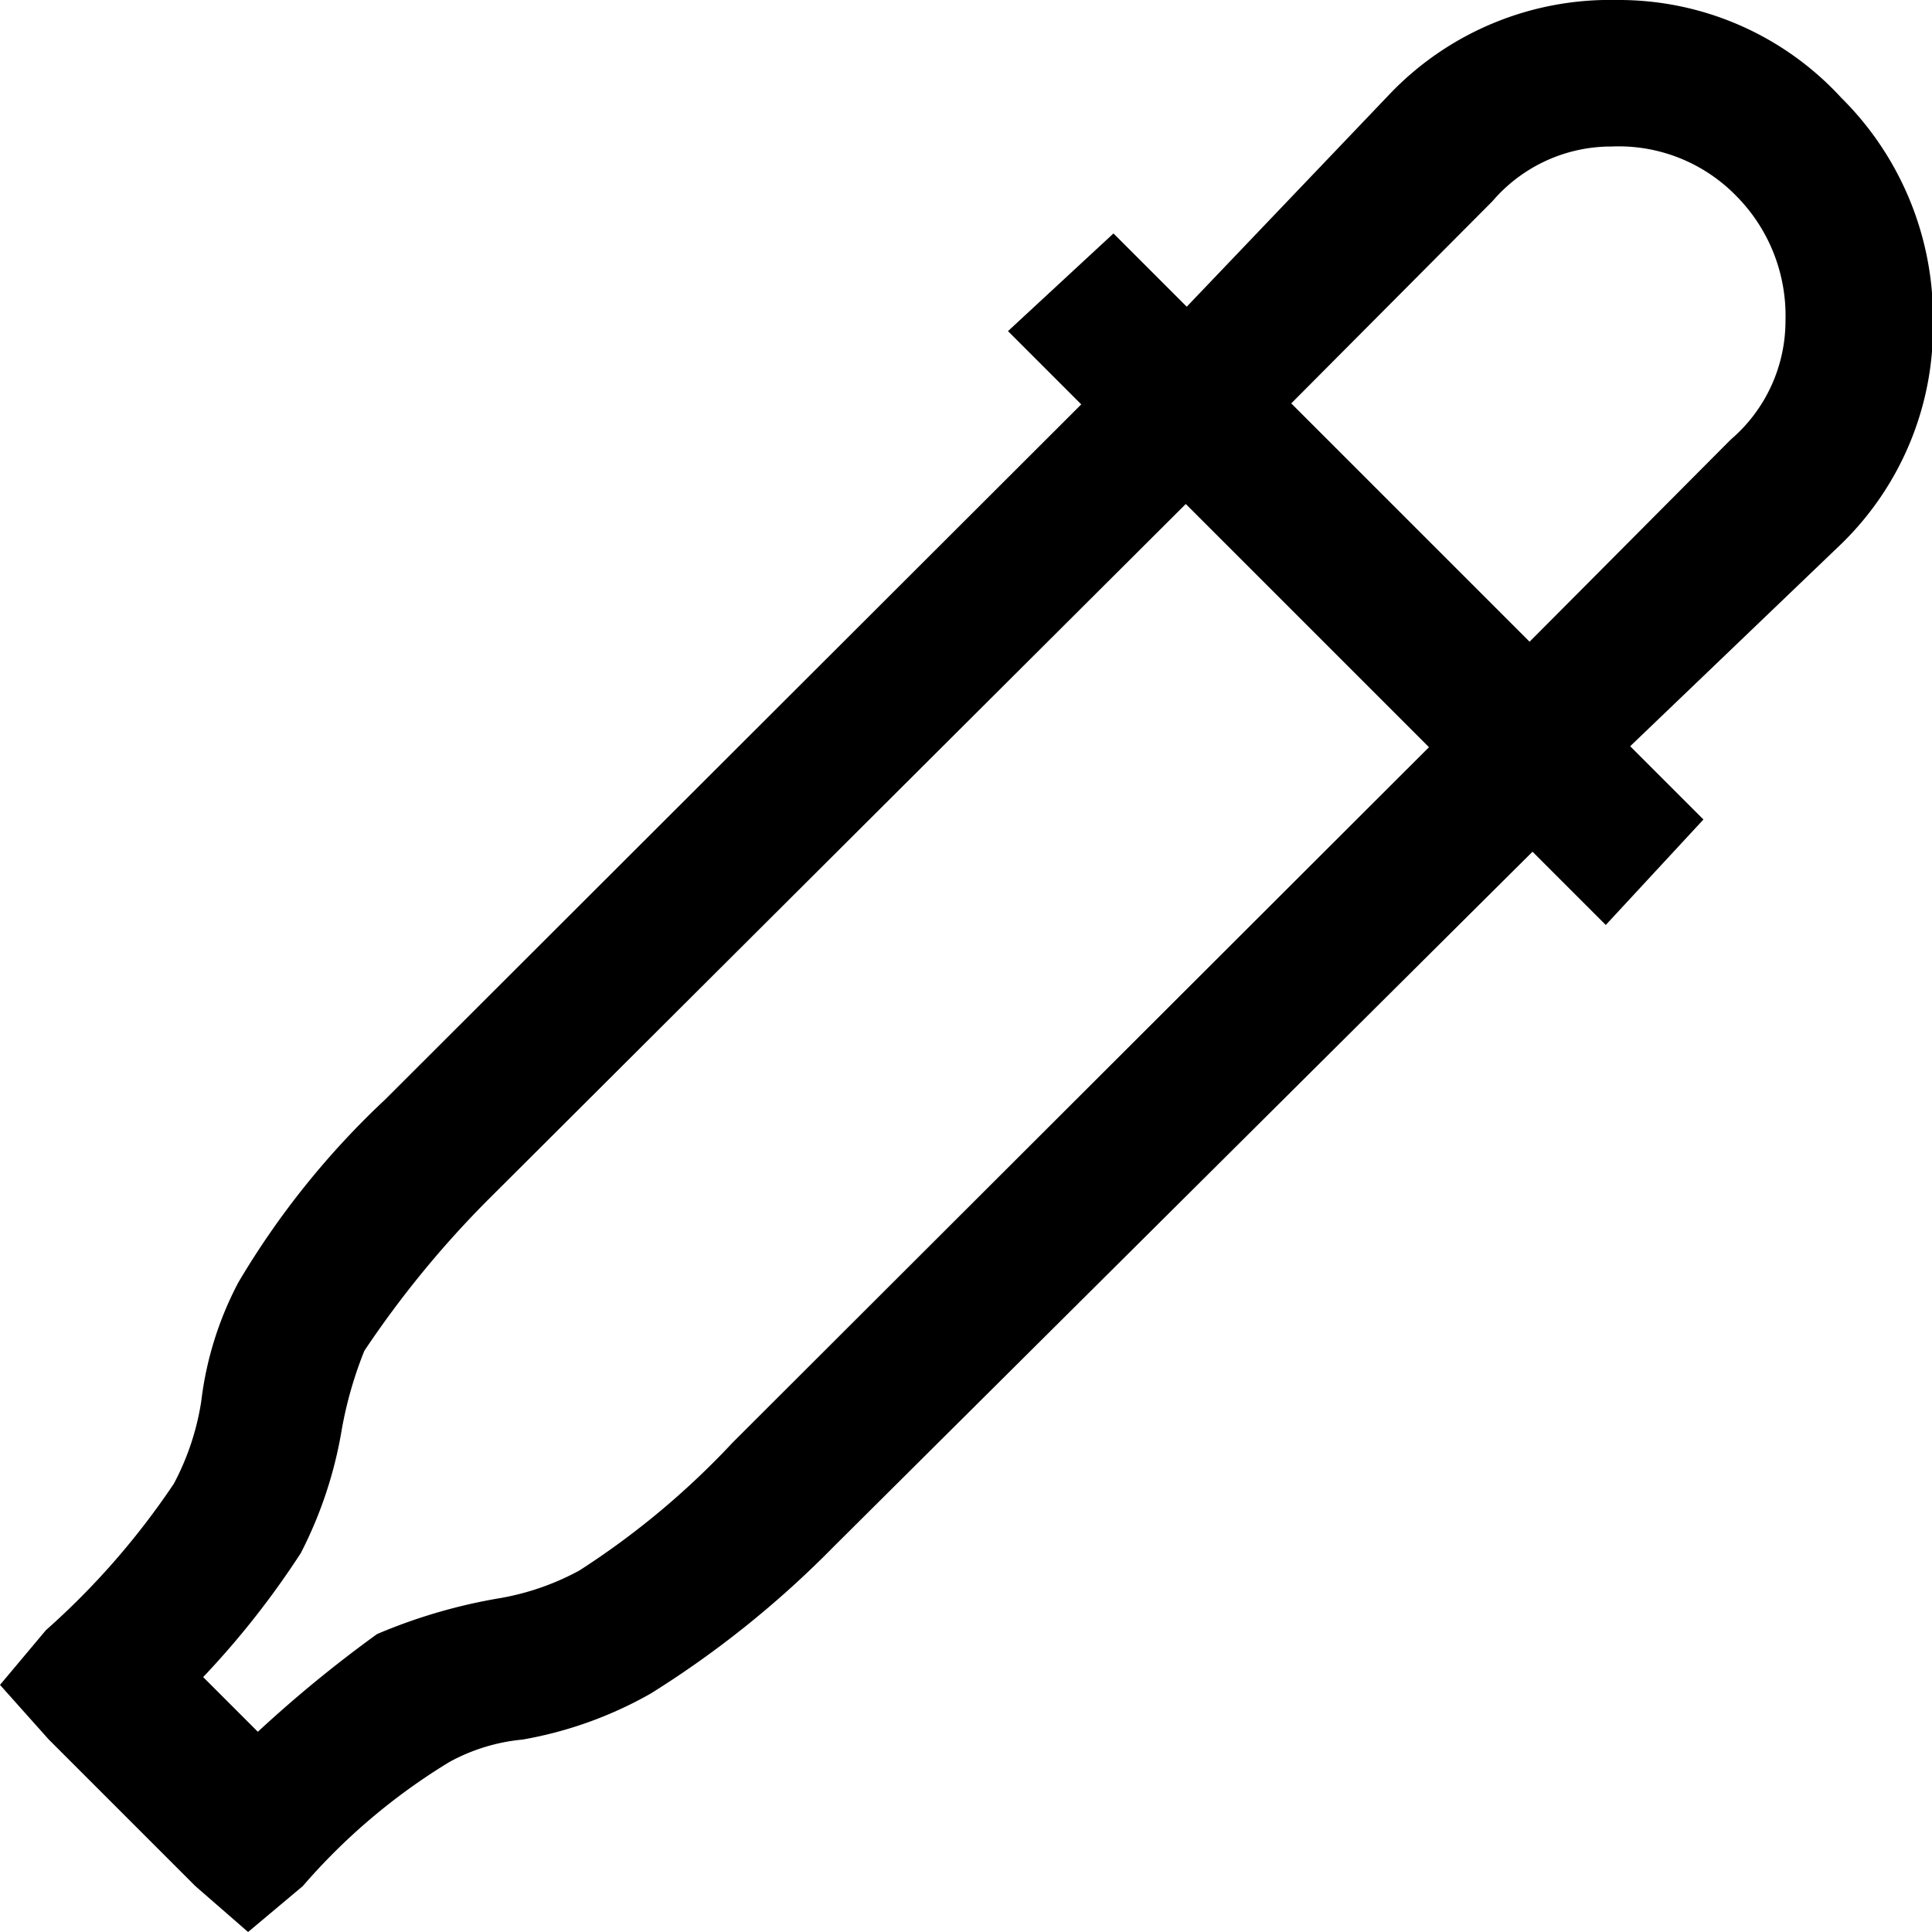 <svg xmlns="http://www.w3.org/2000/svg" viewBox="0 0 19.78 19.78"><path d="M16.55 0a3.09 3.09 0 0 1 2.3 1 3.17 3.17 0 0 1 .94 2.3 3.1 3.1 0 0 1-.94 2.27l-2.16 2.07.75.75-1 1.08-.75-.75-7.16 7.12a10.16 10.16 0 0 1-1.87 1.5 4.08 4.08 0 0 1-1.31.47 1.93 1.93 0 0 0-.75.23 6.32 6.32 0 0 0-1.5 1.27l-.56.47-.54-.47-1.5-1.5-.5-.56.47-.56a7.82 7.82 0 0 0 1.31-1.5 2.66 2.66 0 0 0 .28-.84 3.49 3.49 0 0 1 .38-1.22 8.47 8.47 0 0 1 1.5-1.87l7.13-7.12-.75-.75 1.08-1 .75.75 2.1-2.2a3.12 3.12 0 0 1 2.3-.94zm-4.41 5.16L5 12.28a10.29 10.29 0 0 0-1.27 1.55 4.07 4.07 0 0 0-.23.8 4.3 4.3 0 0 1-.42 1.27 8.78 8.78 0 0 1-1 1.27l.56.56a13 13 0 0 1 1.22-1 5.56 5.56 0 0 1 1.27-.37 2.65 2.65 0 0 0 .8-.28 8.25 8.25 0 0 0 1.57-1.31l7.13-7.12zM16.5 1.5a1.6 1.6 0 0 0-1.22.56l-2.06 2.07 2.44 2.44 2.06-2.07a1.6 1.6 0 0 0 .56-1.22A1.74 1.74 0 0 0 17.77 2a1.68 1.68 0 0 0-1.27-.5z"/></svg>